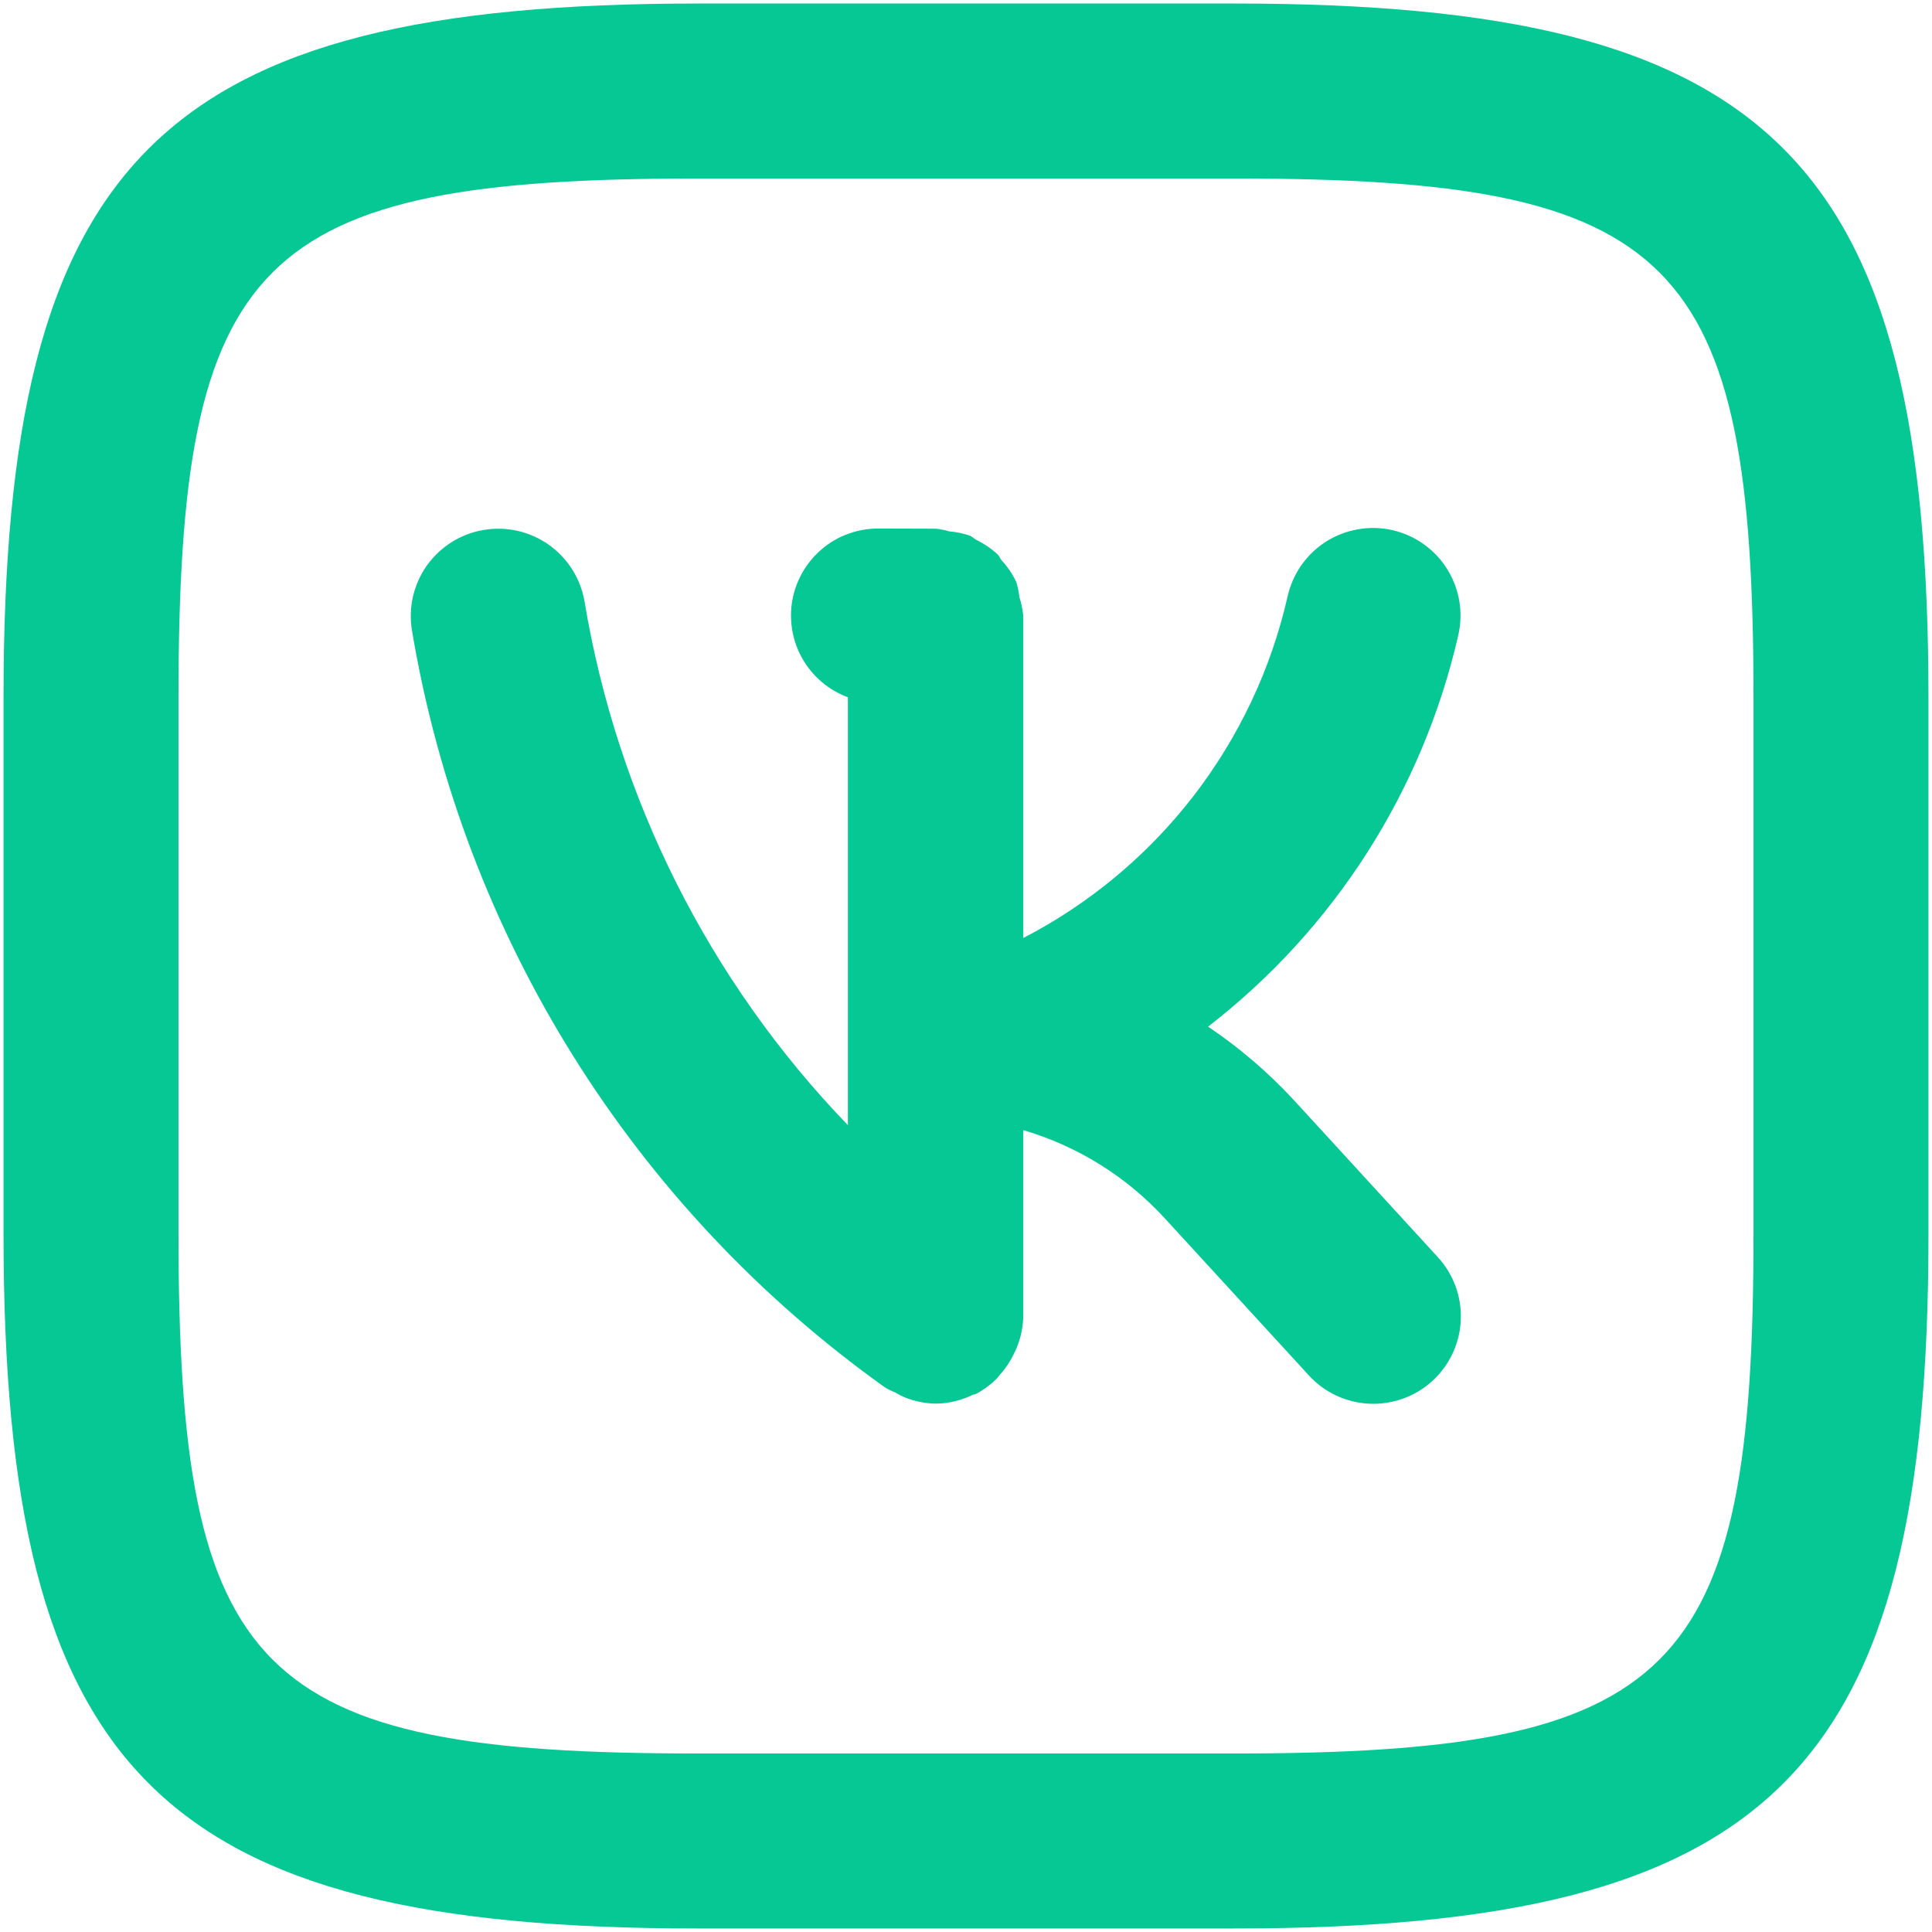 <svg width="23" height="23" viewBox="0 0 23 23" fill="none" xmlns="http://www.w3.org/2000/svg">
<path d="M15.4 13.093C15.095 12.764 14.754 12.472 14.382 12.222C15.883 11.061 16.936 9.415 17.36 7.564C17.391 7.431 17.395 7.292 17.373 7.157C17.35 7.021 17.301 6.891 17.228 6.775C17.156 6.658 17.061 6.558 16.948 6.478C16.837 6.398 16.71 6.342 16.576 6.311C16.442 6.281 16.303 6.277 16.168 6.301C16.033 6.324 15.903 6.374 15.787 6.447C15.671 6.521 15.571 6.617 15.492 6.729C15.414 6.841 15.358 6.968 15.328 7.103C15.131 7.968 14.747 8.78 14.204 9.482C13.66 10.184 12.97 10.759 12.182 11.167V7.335C12.175 7.259 12.16 7.183 12.136 7.11C12.129 7.05 12.117 6.99 12.1 6.932C12.056 6.837 11.997 6.75 11.926 6.673C11.908 6.651 11.898 6.622 11.878 6.601C11.802 6.531 11.715 6.472 11.622 6.427C11.595 6.413 11.575 6.389 11.547 6.377C11.468 6.35 11.385 6.333 11.301 6.326C11.249 6.311 11.197 6.3 11.143 6.294L10.461 6.292H10.458C10.215 6.291 9.978 6.375 9.791 6.531C9.604 6.687 9.477 6.904 9.433 7.143C9.39 7.383 9.432 7.63 9.553 7.842C9.674 8.054 9.865 8.216 10.094 8.301V13.395C8.443 11.682 7.35 9.508 6.959 7.162C6.936 7.027 6.887 6.898 6.814 6.782C6.741 6.666 6.646 6.566 6.535 6.486C6.423 6.407 6.297 6.351 6.164 6.32C6.031 6.29 5.893 6.286 5.758 6.309C5.623 6.331 5.494 6.381 5.378 6.453C5.262 6.526 5.162 6.621 5.082 6.732C5.003 6.844 4.947 6.97 4.916 7.103C4.886 7.237 4.882 7.375 4.905 7.509C5.513 11.137 7.536 14.375 10.53 16.513C10.572 16.539 10.617 16.561 10.663 16.58C10.699 16.602 10.736 16.62 10.775 16.637C10.891 16.683 11.015 16.708 11.14 16.71C11.293 16.709 11.444 16.672 11.582 16.604C11.592 16.599 11.604 16.602 11.614 16.597C11.706 16.549 11.79 16.487 11.864 16.414C11.879 16.399 11.889 16.382 11.903 16.366C11.97 16.293 12.026 16.209 12.069 16.119C12.084 16.09 12.097 16.061 12.109 16.03C12.155 15.915 12.179 15.793 12.182 15.669L12.182 13.454C12.828 13.644 13.409 14.006 13.864 14.501L15.581 16.373C15.673 16.474 15.784 16.556 15.909 16.614C16.033 16.672 16.167 16.705 16.304 16.711C16.441 16.717 16.577 16.696 16.706 16.649C16.835 16.602 16.953 16.531 17.054 16.438C17.155 16.346 17.236 16.234 17.294 16.11C17.352 15.986 17.385 15.851 17.39 15.714C17.396 15.578 17.375 15.441 17.328 15.312C17.281 15.184 17.209 15.066 17.116 14.965L15.4 13.093ZM14.701 0.042H8.31C1.896 0.042 0.042 1.894 0.042 8.299V14.69C0.042 21.104 1.894 22.958 8.299 22.958H14.69C21.104 22.958 22.958 21.106 22.958 14.701V8.31C22.958 1.896 21.107 0.042 14.701 0.042ZM20.875 14.701C20.875 19.951 19.95 20.875 14.69 20.875H8.299C3.048 20.875 2.125 19.95 2.125 14.69V8.299C2.125 3.049 3.05 2.125 8.31 2.125H14.701C19.952 2.125 20.875 3.05 20.875 8.31V14.701Z" fill="#06C895"/>
</svg>
